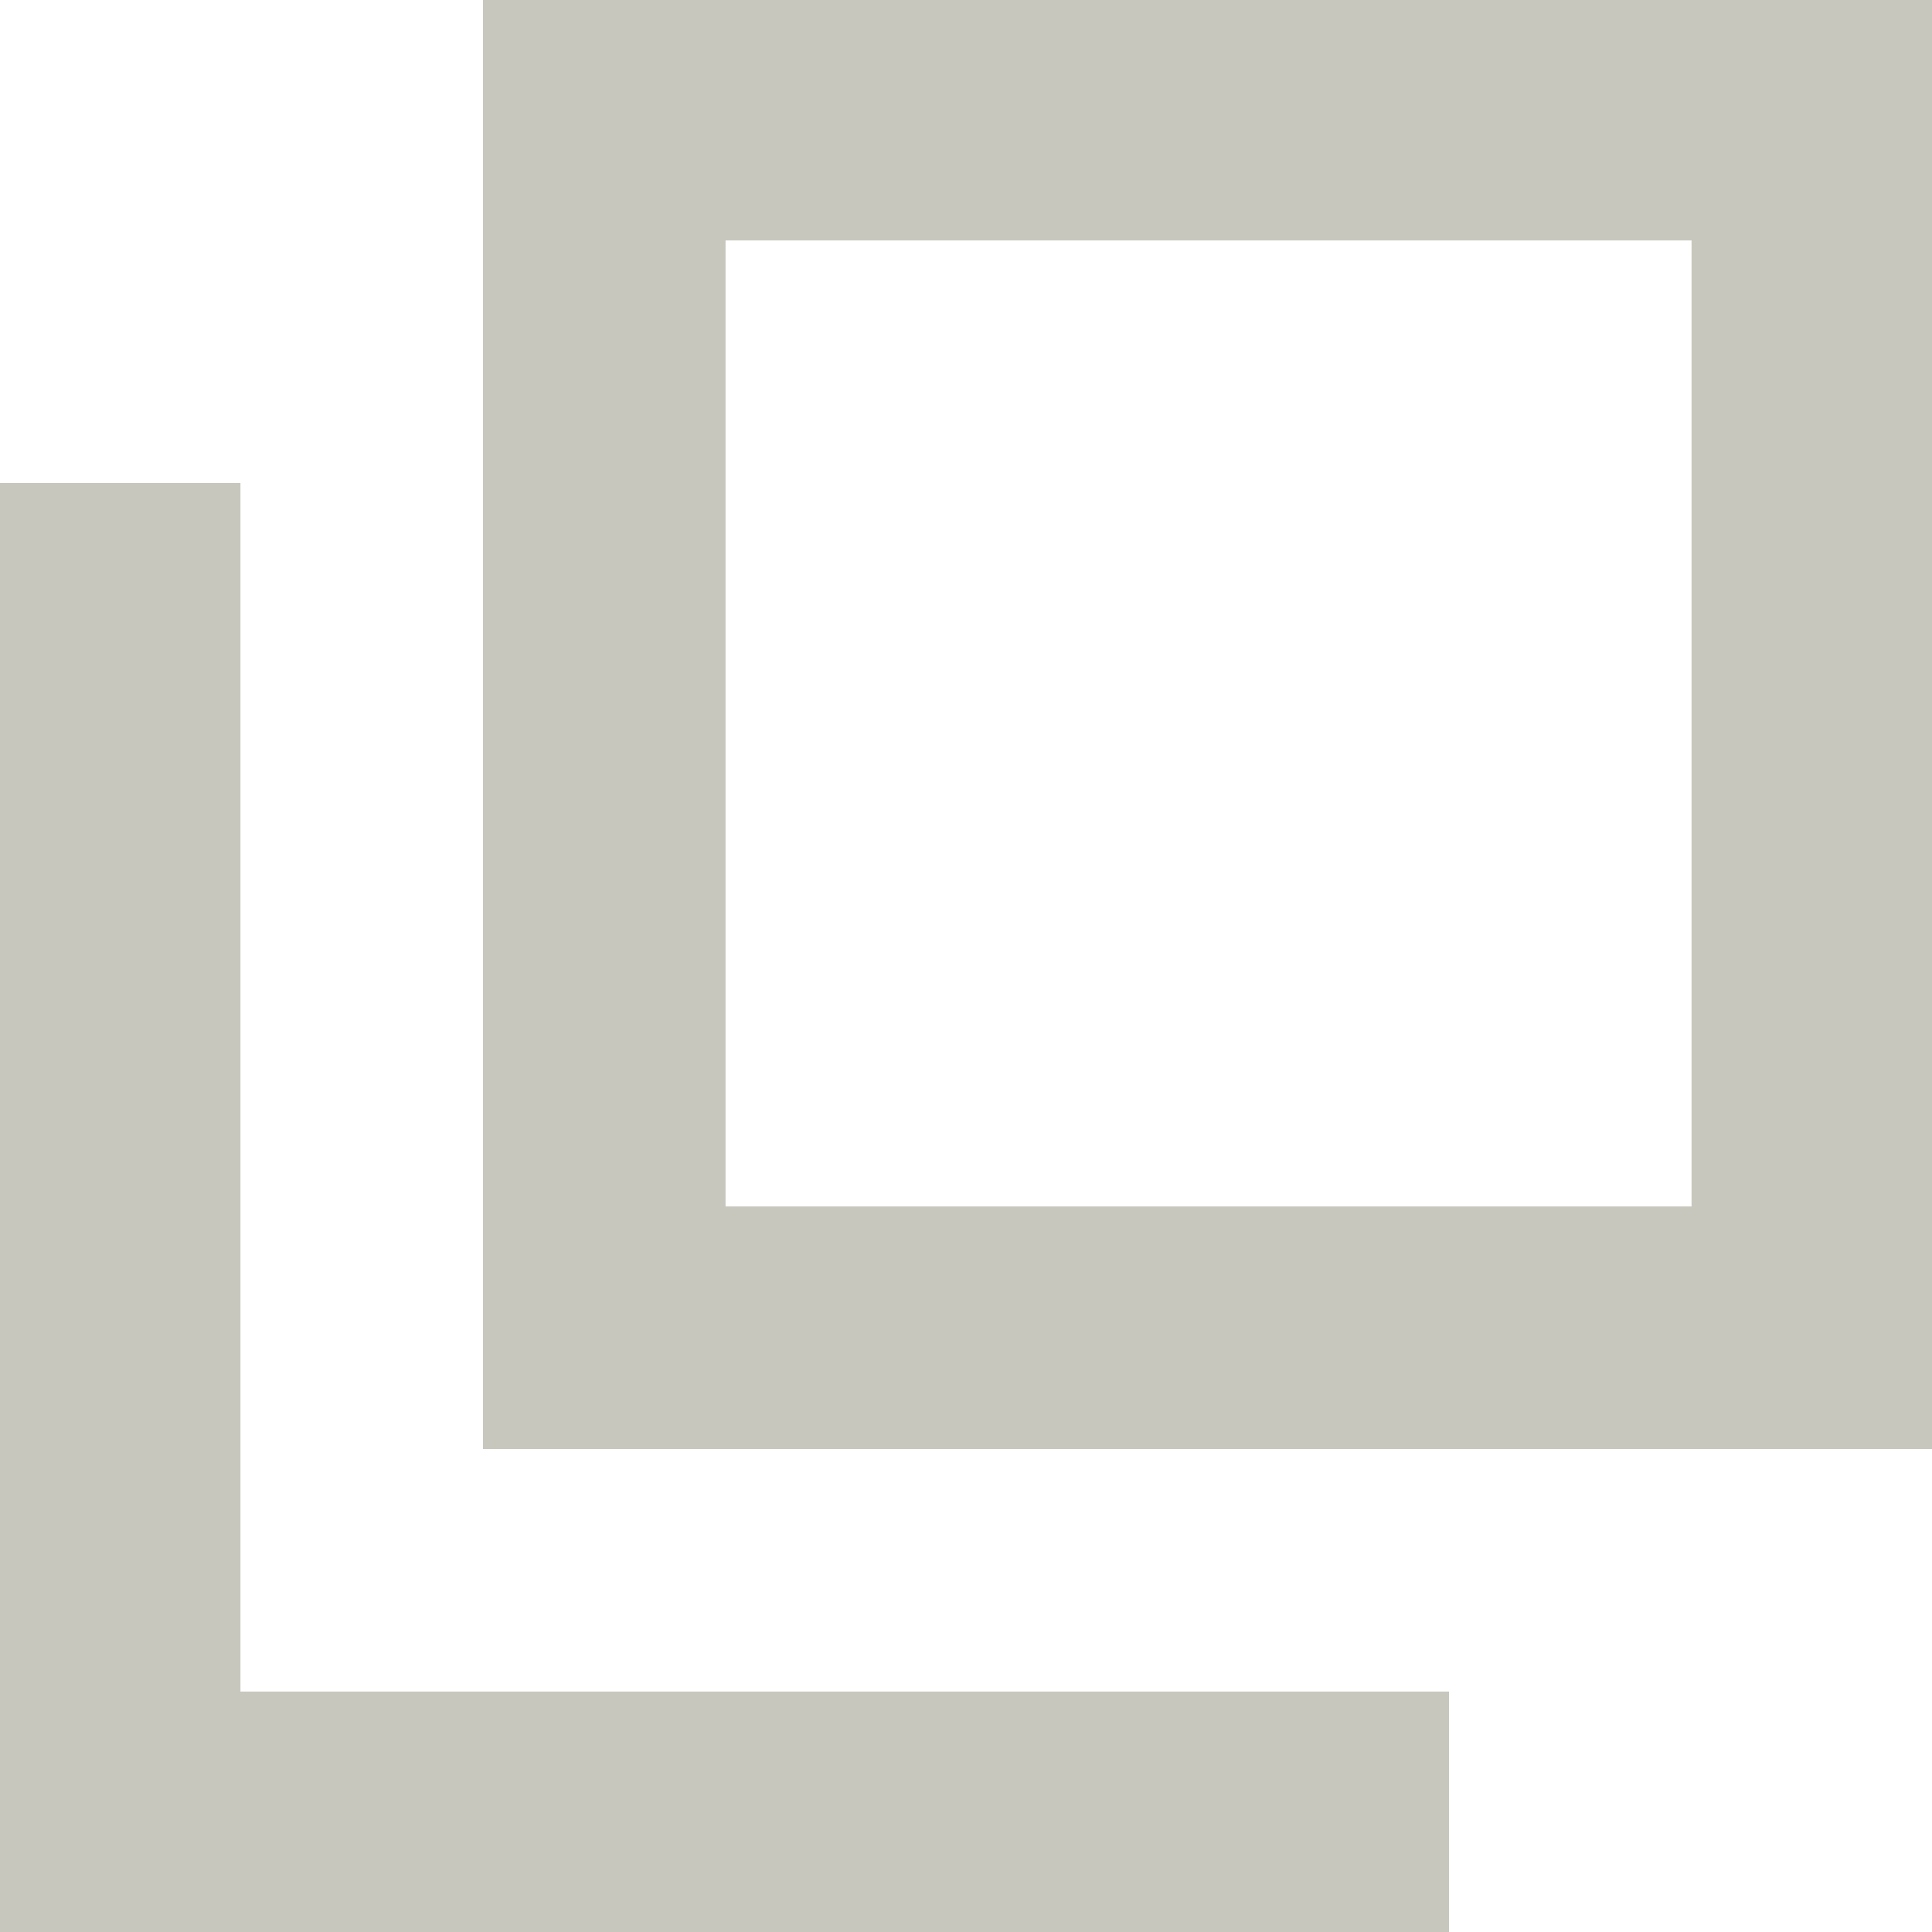 <?xml version="1.0" encoding="UTF-8" standalone="no"?>
<svg width="11px" height="11px" viewBox="0 0 11 11" version="1.1" xmlns="http://www.w3.org/2000/svg" xmlns:xlink="http://www.w3.org/1999/xlink" xmlns:sketch="http://www.bohemiancoding.com/sketch/ns">
    <!-- Generator: Sketch 3.4 (15575) - http://www.bohemiancoding.com/sketch -->
    <title>new page icon</title>
    <desc>Created with Sketch.</desc>
    <defs></defs>
    <g id="Site-pages" stroke="none" stroke-width="1" fill="none" fill-rule="evenodd" sketch:type="MSPage">
        <g id="About" sketch:type="MSArtboardGroup" transform="translate(-204, -441)" fill="#C8C7BD">
            <g id="sidebar-+-contact-side-bar" sketch:type="MSLayerGroup" transform="translate(116, 145)">
                <g id="contact-side-bar" transform="translate(1, 257)" sketch:type="MSShapeGroup">
                    <g id="new-page-icon" transform="translate(87, 39)">
                        <path d="M9.631,1.369 L9.631,6.869 L4.131,6.869 L4.131,1.369 L9.631,1.369 L9.631,1.369 Z M11,0 L2.75,0 L2.75,8.25 L11,8.25 L11,0 L11,0 L11,0 Z" id="Shape"></path>
                        <path d="M1.369,9.631 L1.369,2.75 L0,2.75 L0,11 L8.25,11 L8.25,9.631 L1.369,9.631 Z" id="Shape"></path>
                    </g>
                </g>
            </g>
        </g>
    </g>
</svg>